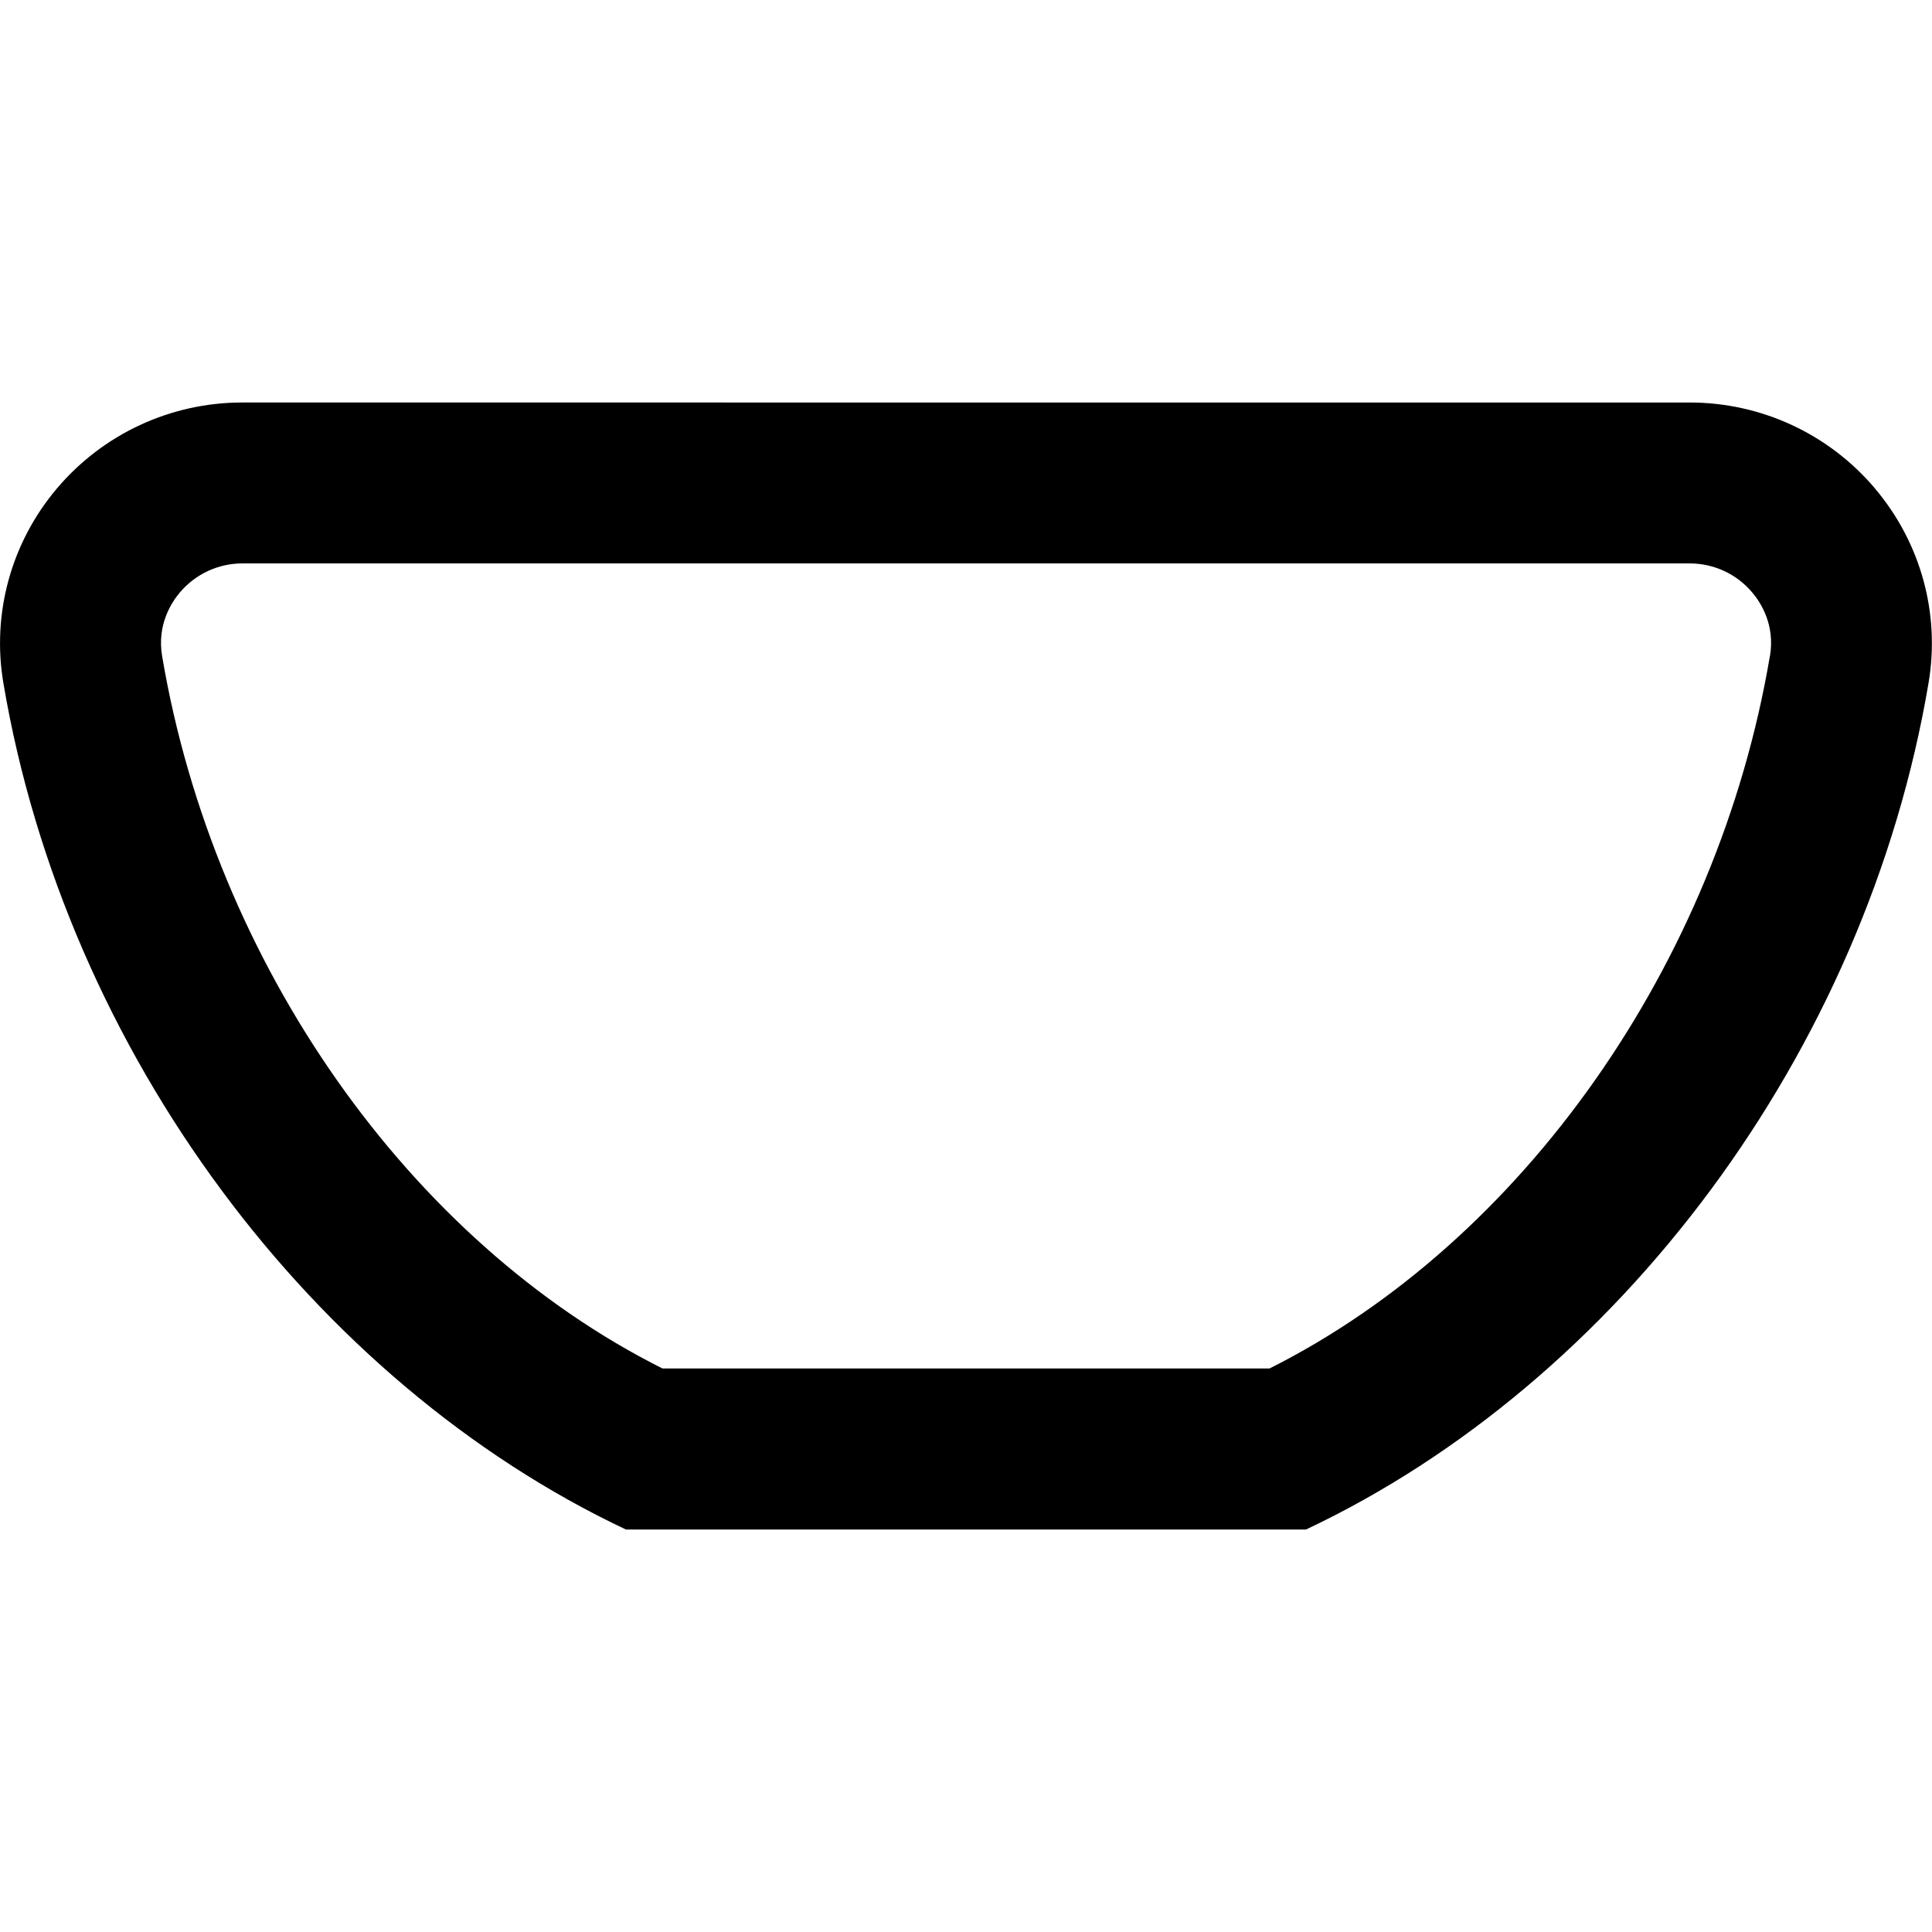 <?xml version="1.0" encoding="UTF-8"?>
<svg xmlns="http://www.w3.org/2000/svg" id="Layer_1" data-name="Layer 1" viewBox="0 0 24 24">
  <path d="M23.294,6.07c-.575-.68-1.415-1.07-2.304-1.07H3.009c-.889,0-1.729,.39-2.304,1.07C.138,6.742-.104,7.623,.042,8.485c.778,4.602,3.867,8.689,7.733,10.515h8.449c3.867-1.825,6.955-5.913,7.733-10.515,.146-.863-.096-1.743-.664-2.415Zm-1.308,2.081c-.647,3.827-3.077,7.274-6.216,8.849h-7.54c-3.14-1.574-5.569-5.022-6.216-8.849-.065-.384,.11-.66,.22-.791,.194-.229,.477-.361,.776-.361H20.991c.299,0,.582,.131,.776,.361,.11,.13,.285,.406,.22,.791Z"/>
</svg>
